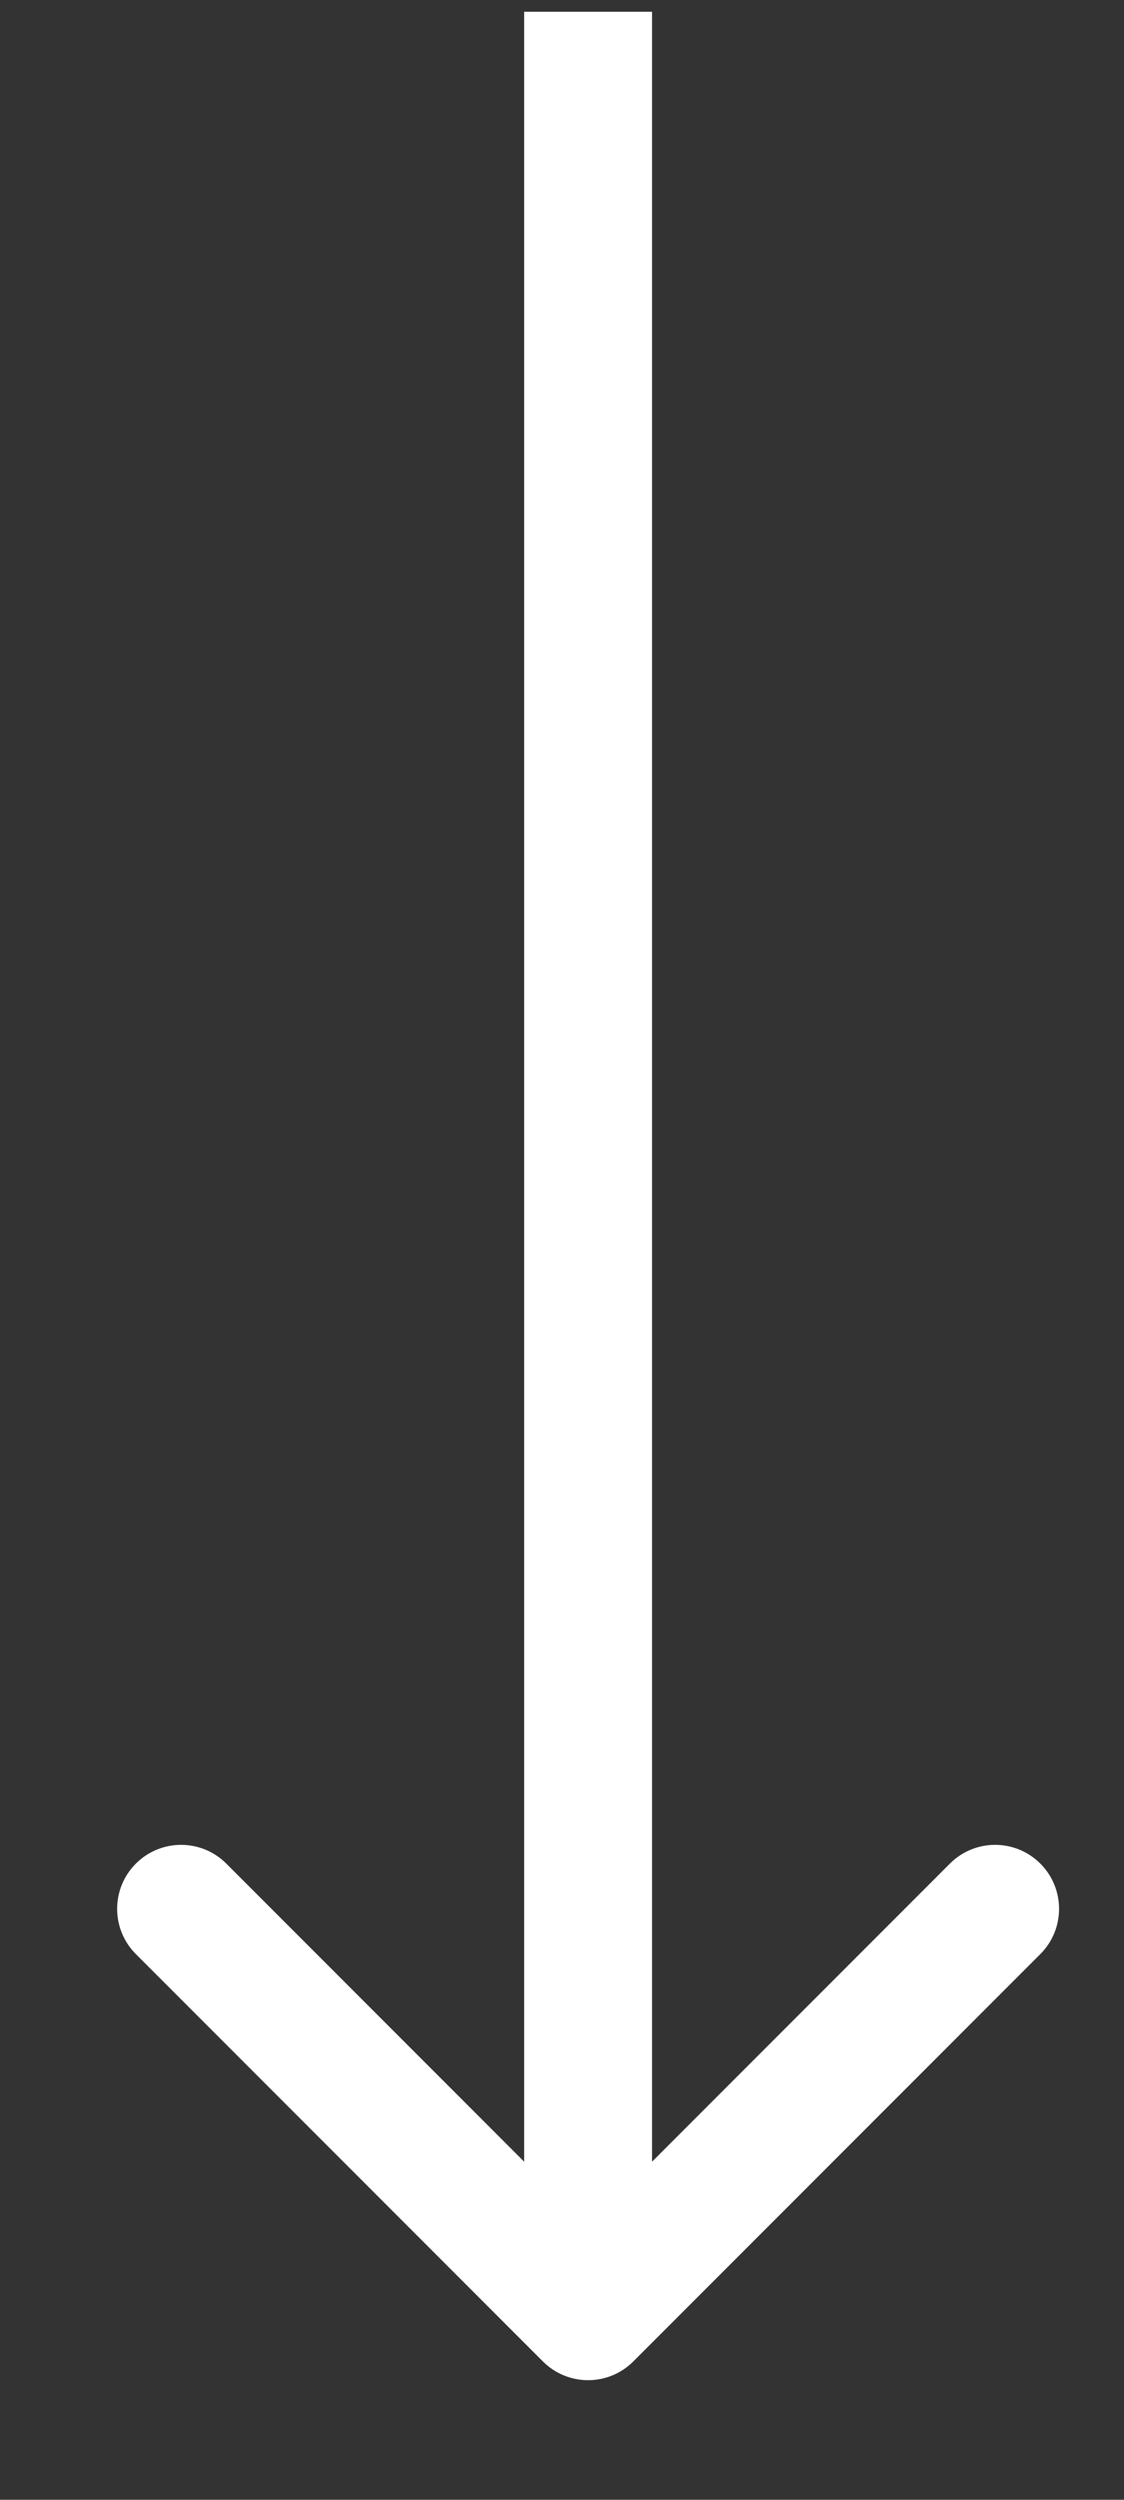 <svg width="9" height="20" viewBox="0 0 9 20" fill="none" xmlns="http://www.w3.org/2000/svg">
<rect x="0" y="0" width="9" height="20" fill="#333333" stroke="none"/>
<path d="M4.347 18.893C4.547 19.093 4.871 19.093 5.071 18.893L8.33 15.634C8.53 15.434 8.53 15.11 8.33 14.91C8.13 14.71 7.806 14.71 7.606 14.91L4.709 17.807L1.812 14.91C1.612 14.71 1.288 14.71 1.088 14.91C0.888 15.11 0.888 15.434 1.088 15.634L4.347 18.893ZM4.197 0.094L4.197 18.531L5.221 18.531L5.221 0.094L4.197 0.094Z" fill="white"/>
</svg>
